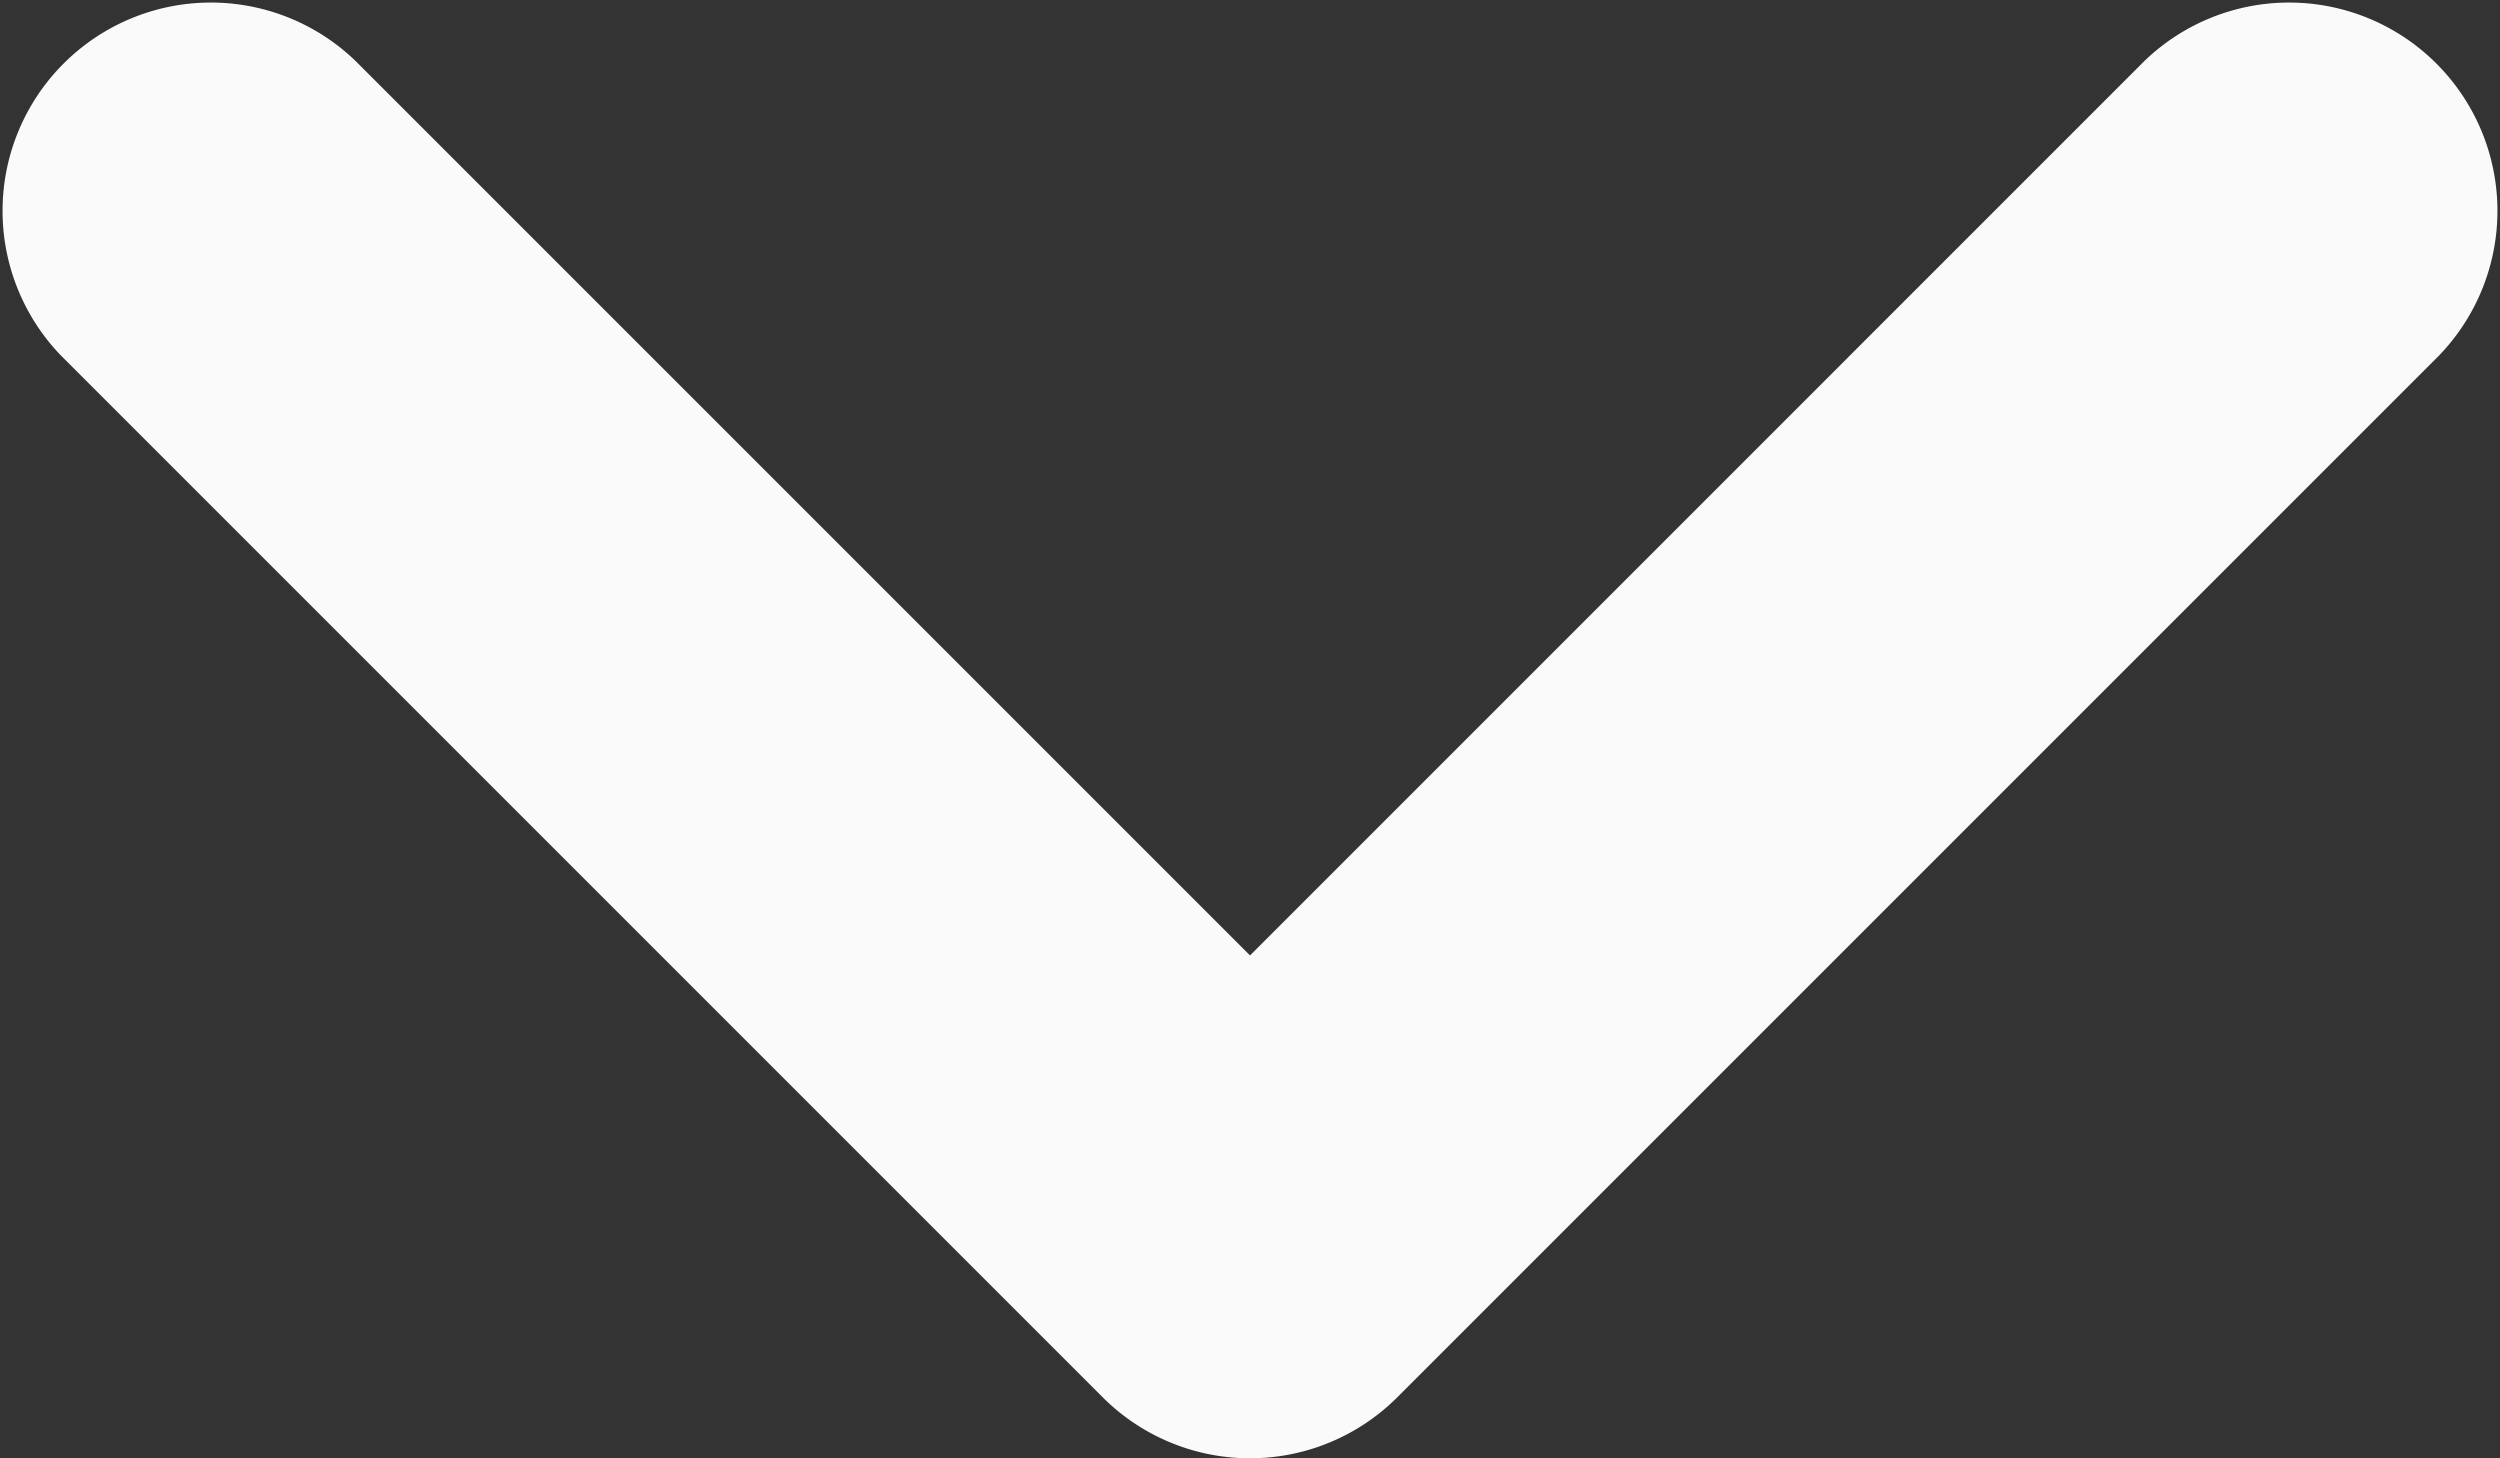 <svg width="12" height="7" xmlns="http://www.w3.org/2000/svg"><rect width="100%" height="100%" fill="#333333" stroke="none"/><g fill="none" fill-rule="evenodd"><path fill="none" d="M-1408 43H32v-80h-1440z"/><path d="M6 4.586L10.293.293a1 1 0 011.414 1.414l-5 5a1 1 0 01-1.414 0l-5-5A1 1 0 011.707.293L6 4.586z" fill="#FAFAFB"/></g></svg>
